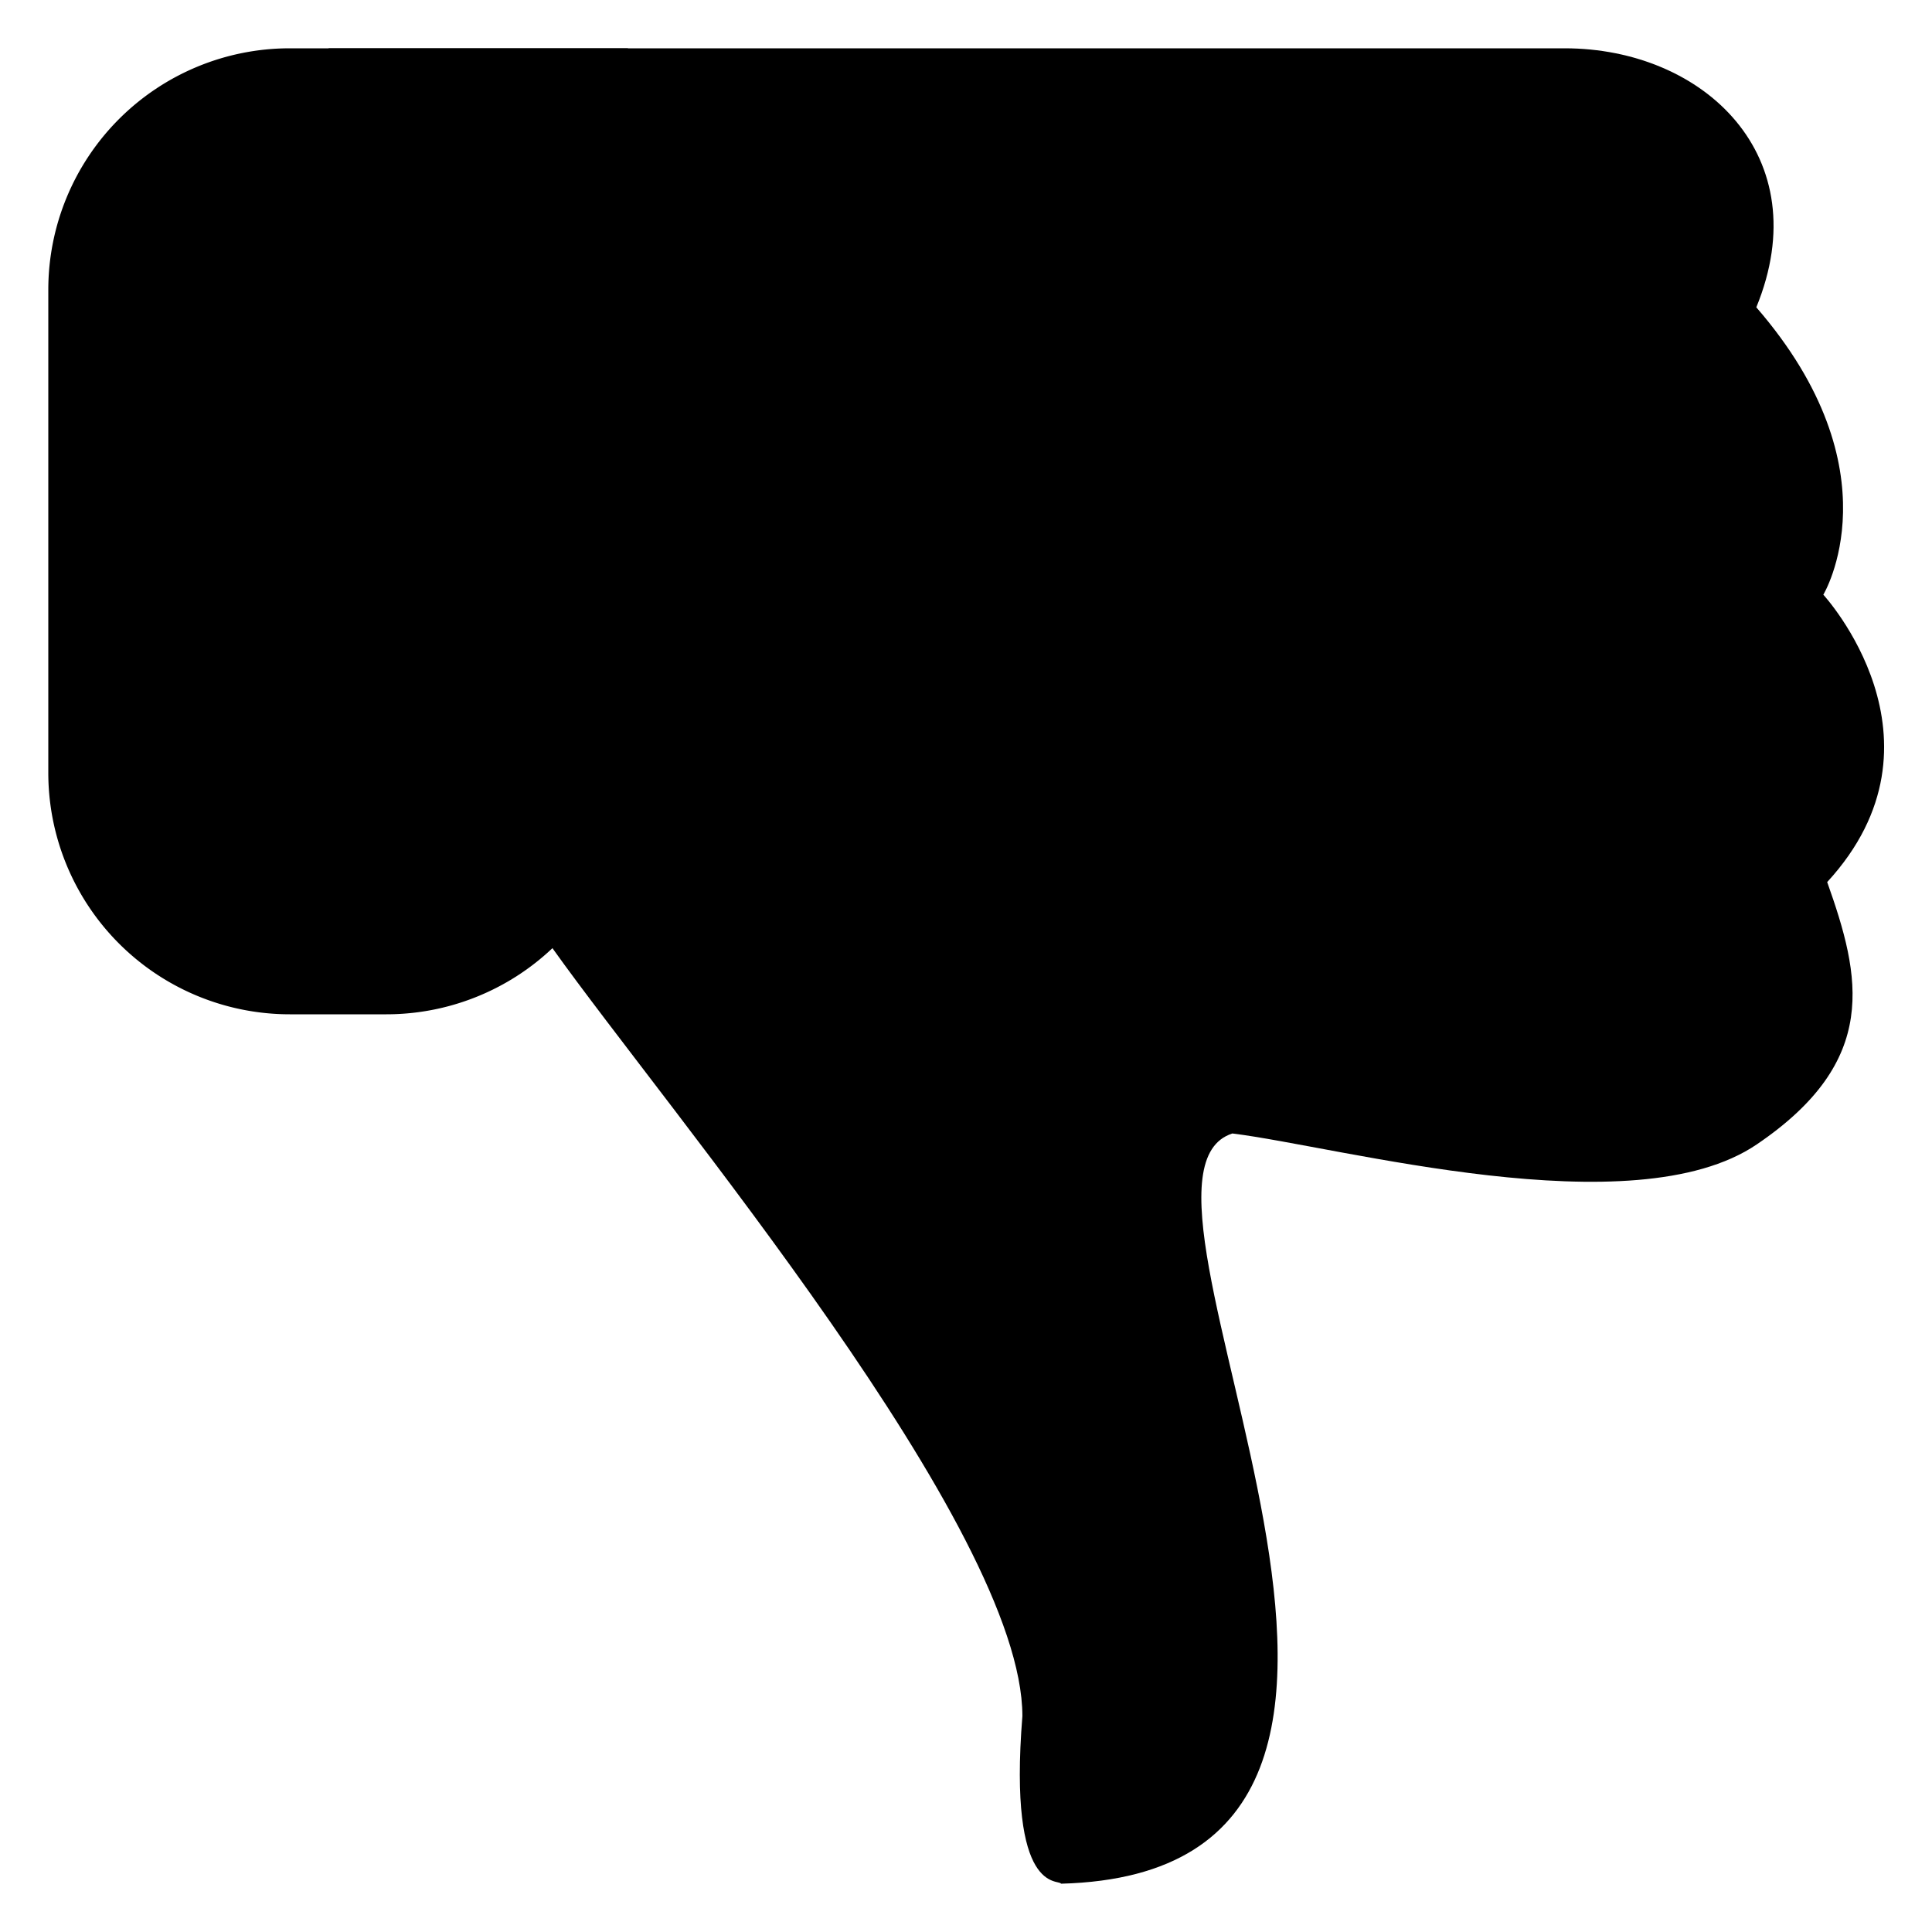 <svg id="b76452c7-37d3-4059-9098-4534815c4082" data-name="ICON" xmlns="http://www.w3.org/2000/svg" width="160" height="160" viewBox="0 0 160 160"><title>dislike</title><g id="bd595d00-7b08-4049-a6de-203bf103cf94" data-name="Dislike 2"><g id="7708ea29-7bf5-4052-a944-a1cdc5d7ae46" data-name="Like_ic"><path d="M43.21,20H145.58c11.53,0,21,8.94,15.87,21.45C173.2,55,167,65.25,167,65.25s11.11,12.06.32,23.8c2.79,7.85,4.4,14.79-5.84,21.73s-34.54.18-43.42-.91c-11.9,3.8,23.55,61.14-14.19,62.13-.16-.41-4.4,1-3.2-13.88,0-15.53-29.31-50.11-38.9-63.57" transform="translate(-16 -16)" stroke-linejoin="round"/><path d="M68,20H40A20,20,0,0,0,20,40V80a20,20,0,0,0,20,20h8A20,20,0,0,0,68,80Z" transform="translate(-16 -16)" stroke-linecap="round" stroke-linejoin="round"/></g></g></svg>